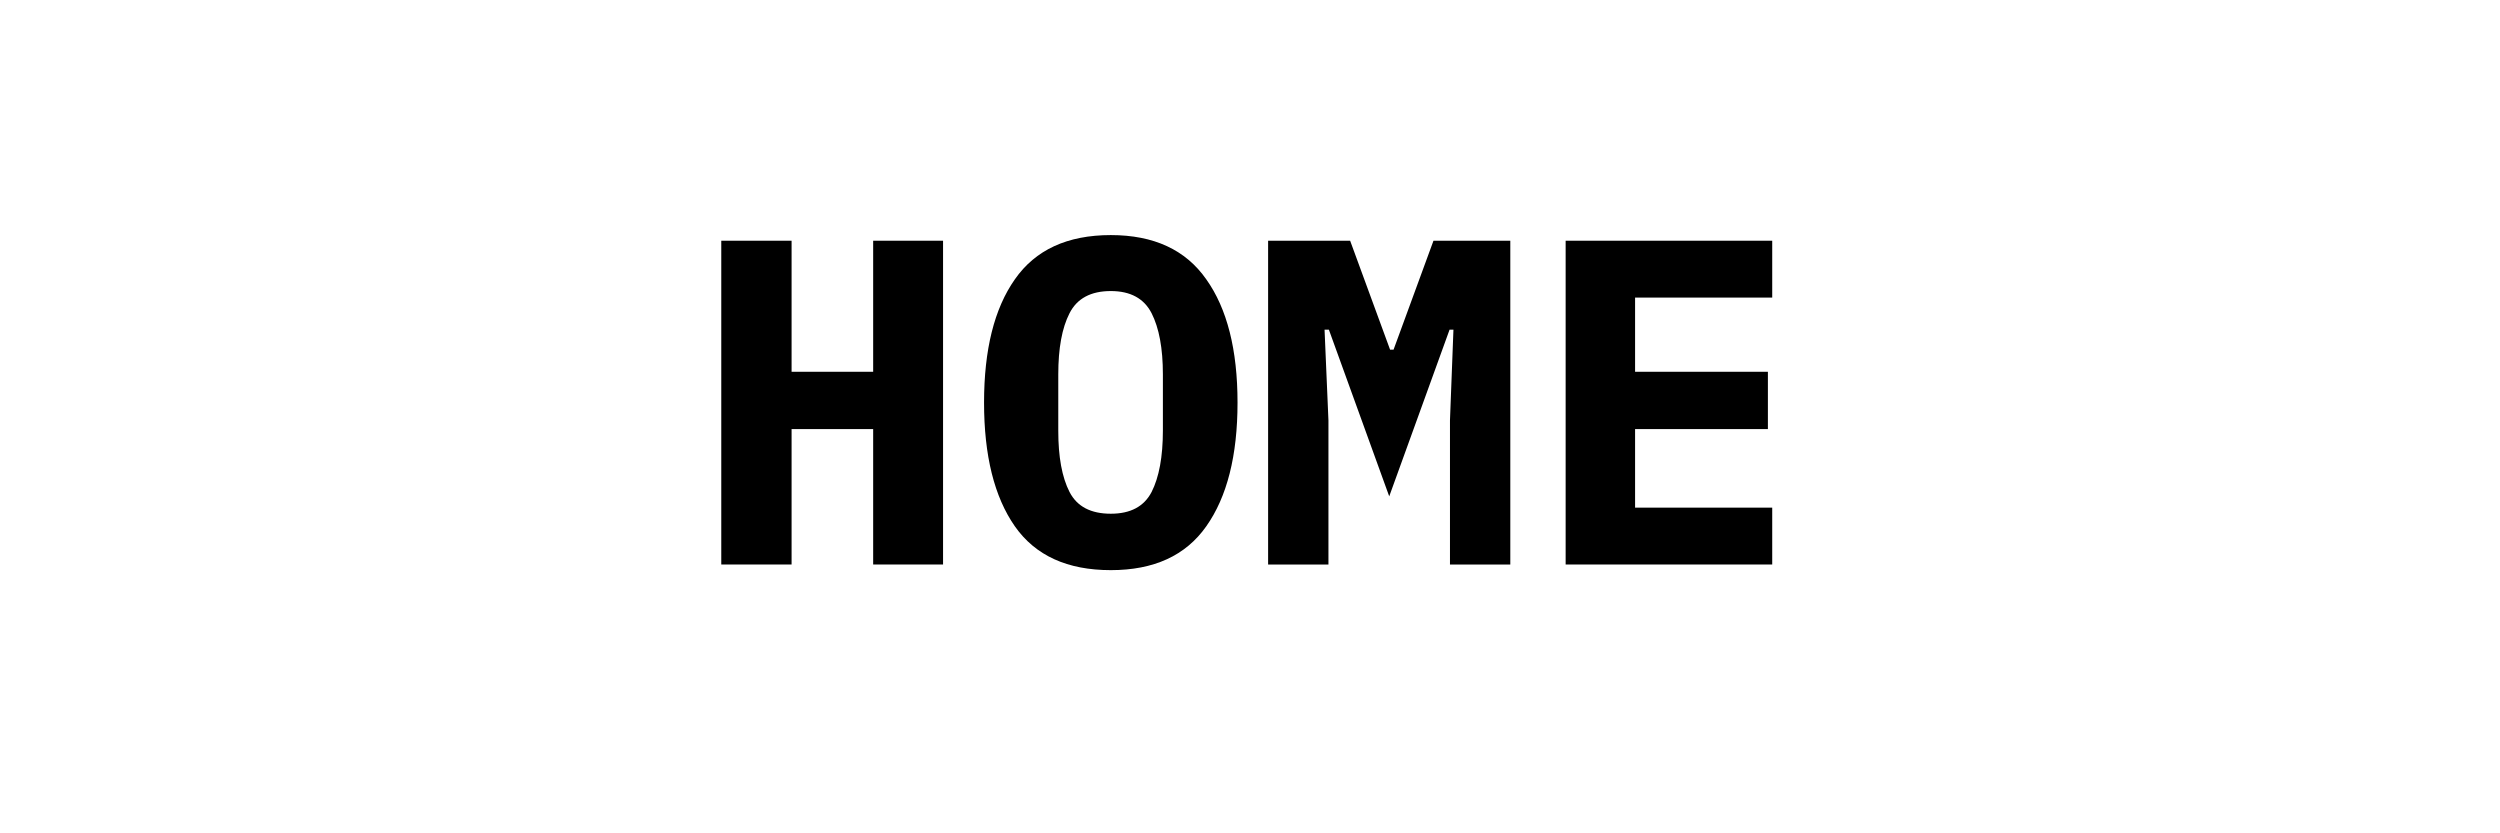 <svg xmlns="http://www.w3.org/2000/svg" xmlns:xlink="http://www.w3.org/1999/xlink" width="120" zoomAndPan="magnify" viewBox="0 0 90 30" height="40" preserveAspectRatio="xMidYMid meet" version="1.0"><defs><g/></defs><g fill="#000000" fill-opacity="1"><g transform="translate(24.95, 20.322)"><g><path d="M 6.484 -4.875 L 3.547 -4.875 L 3.547 0 L 1.016 0 L 1.016 -11.656 L 3.547 -11.656 L 3.547 -6.938 L 6.484 -6.938 L 6.484 -11.656 L 9 -11.656 L 9 0 L 6.484 0 Z M 6.484 -4.875 "/></g></g></g><g fill="#000000" fill-opacity="1"><g transform="translate(34.973, 20.322)"><g><path d="M 5.016 0.203 C 3.453 0.203 2.301 -0.32 1.562 -1.375 C 0.82 -2.438 0.453 -3.922 0.453 -5.828 C 0.453 -7.734 0.82 -9.211 1.562 -10.266 C 2.301 -11.328 3.453 -11.859 5.016 -11.859 C 6.566 -11.859 7.711 -11.328 8.453 -10.266 C 9.203 -9.211 9.578 -7.734 9.578 -5.828 C 9.578 -3.922 9.203 -2.438 8.453 -1.375 C 7.711 -0.32 6.566 0.203 5.016 0.203 Z M 5.016 -1.828 C 5.723 -1.828 6.211 -2.086 6.484 -2.609 C 6.754 -3.141 6.891 -3.879 6.891 -4.828 L 6.891 -6.844 C 6.891 -7.781 6.754 -8.516 6.484 -9.047 C 6.211 -9.578 5.723 -9.844 5.016 -9.844 C 4.297 -9.844 3.801 -9.578 3.531 -9.047 C 3.258 -8.516 3.125 -7.781 3.125 -6.844 L 3.125 -4.812 C 3.125 -3.875 3.258 -3.141 3.531 -2.609 C 3.801 -2.086 4.297 -1.828 5.016 -1.828 Z M 5.016 -1.828 "/></g></g></g><g fill="#000000" fill-opacity="1"><g transform="translate(44.996, 20.322)"><g><path d="M 7.203 -5.188 L 7.328 -8.453 L 7.188 -8.453 L 5.016 -2.453 L 2.844 -8.453 L 2.688 -8.453 L 2.828 -5.188 L 2.828 0 L 0.656 0 L 0.656 -11.656 L 3.609 -11.656 L 5.047 -7.734 L 5.172 -7.734 L 6.609 -11.656 L 9.375 -11.656 L 9.375 0 L 7.203 0 Z M 7.203 -5.188 "/></g></g></g><g fill="#000000" fill-opacity="1"><g transform="translate(55.019, 20.322)"><g><path d="M 1.344 0 L 1.344 -11.656 L 8.781 -11.656 L 8.781 -9.609 L 3.844 -9.609 L 3.844 -6.938 L 8.625 -6.938 L 8.625 -4.875 L 3.844 -4.875 L 3.844 -2.047 L 8.781 -2.047 L 8.781 0 Z M 1.344 0 "/></g></g></g></svg>